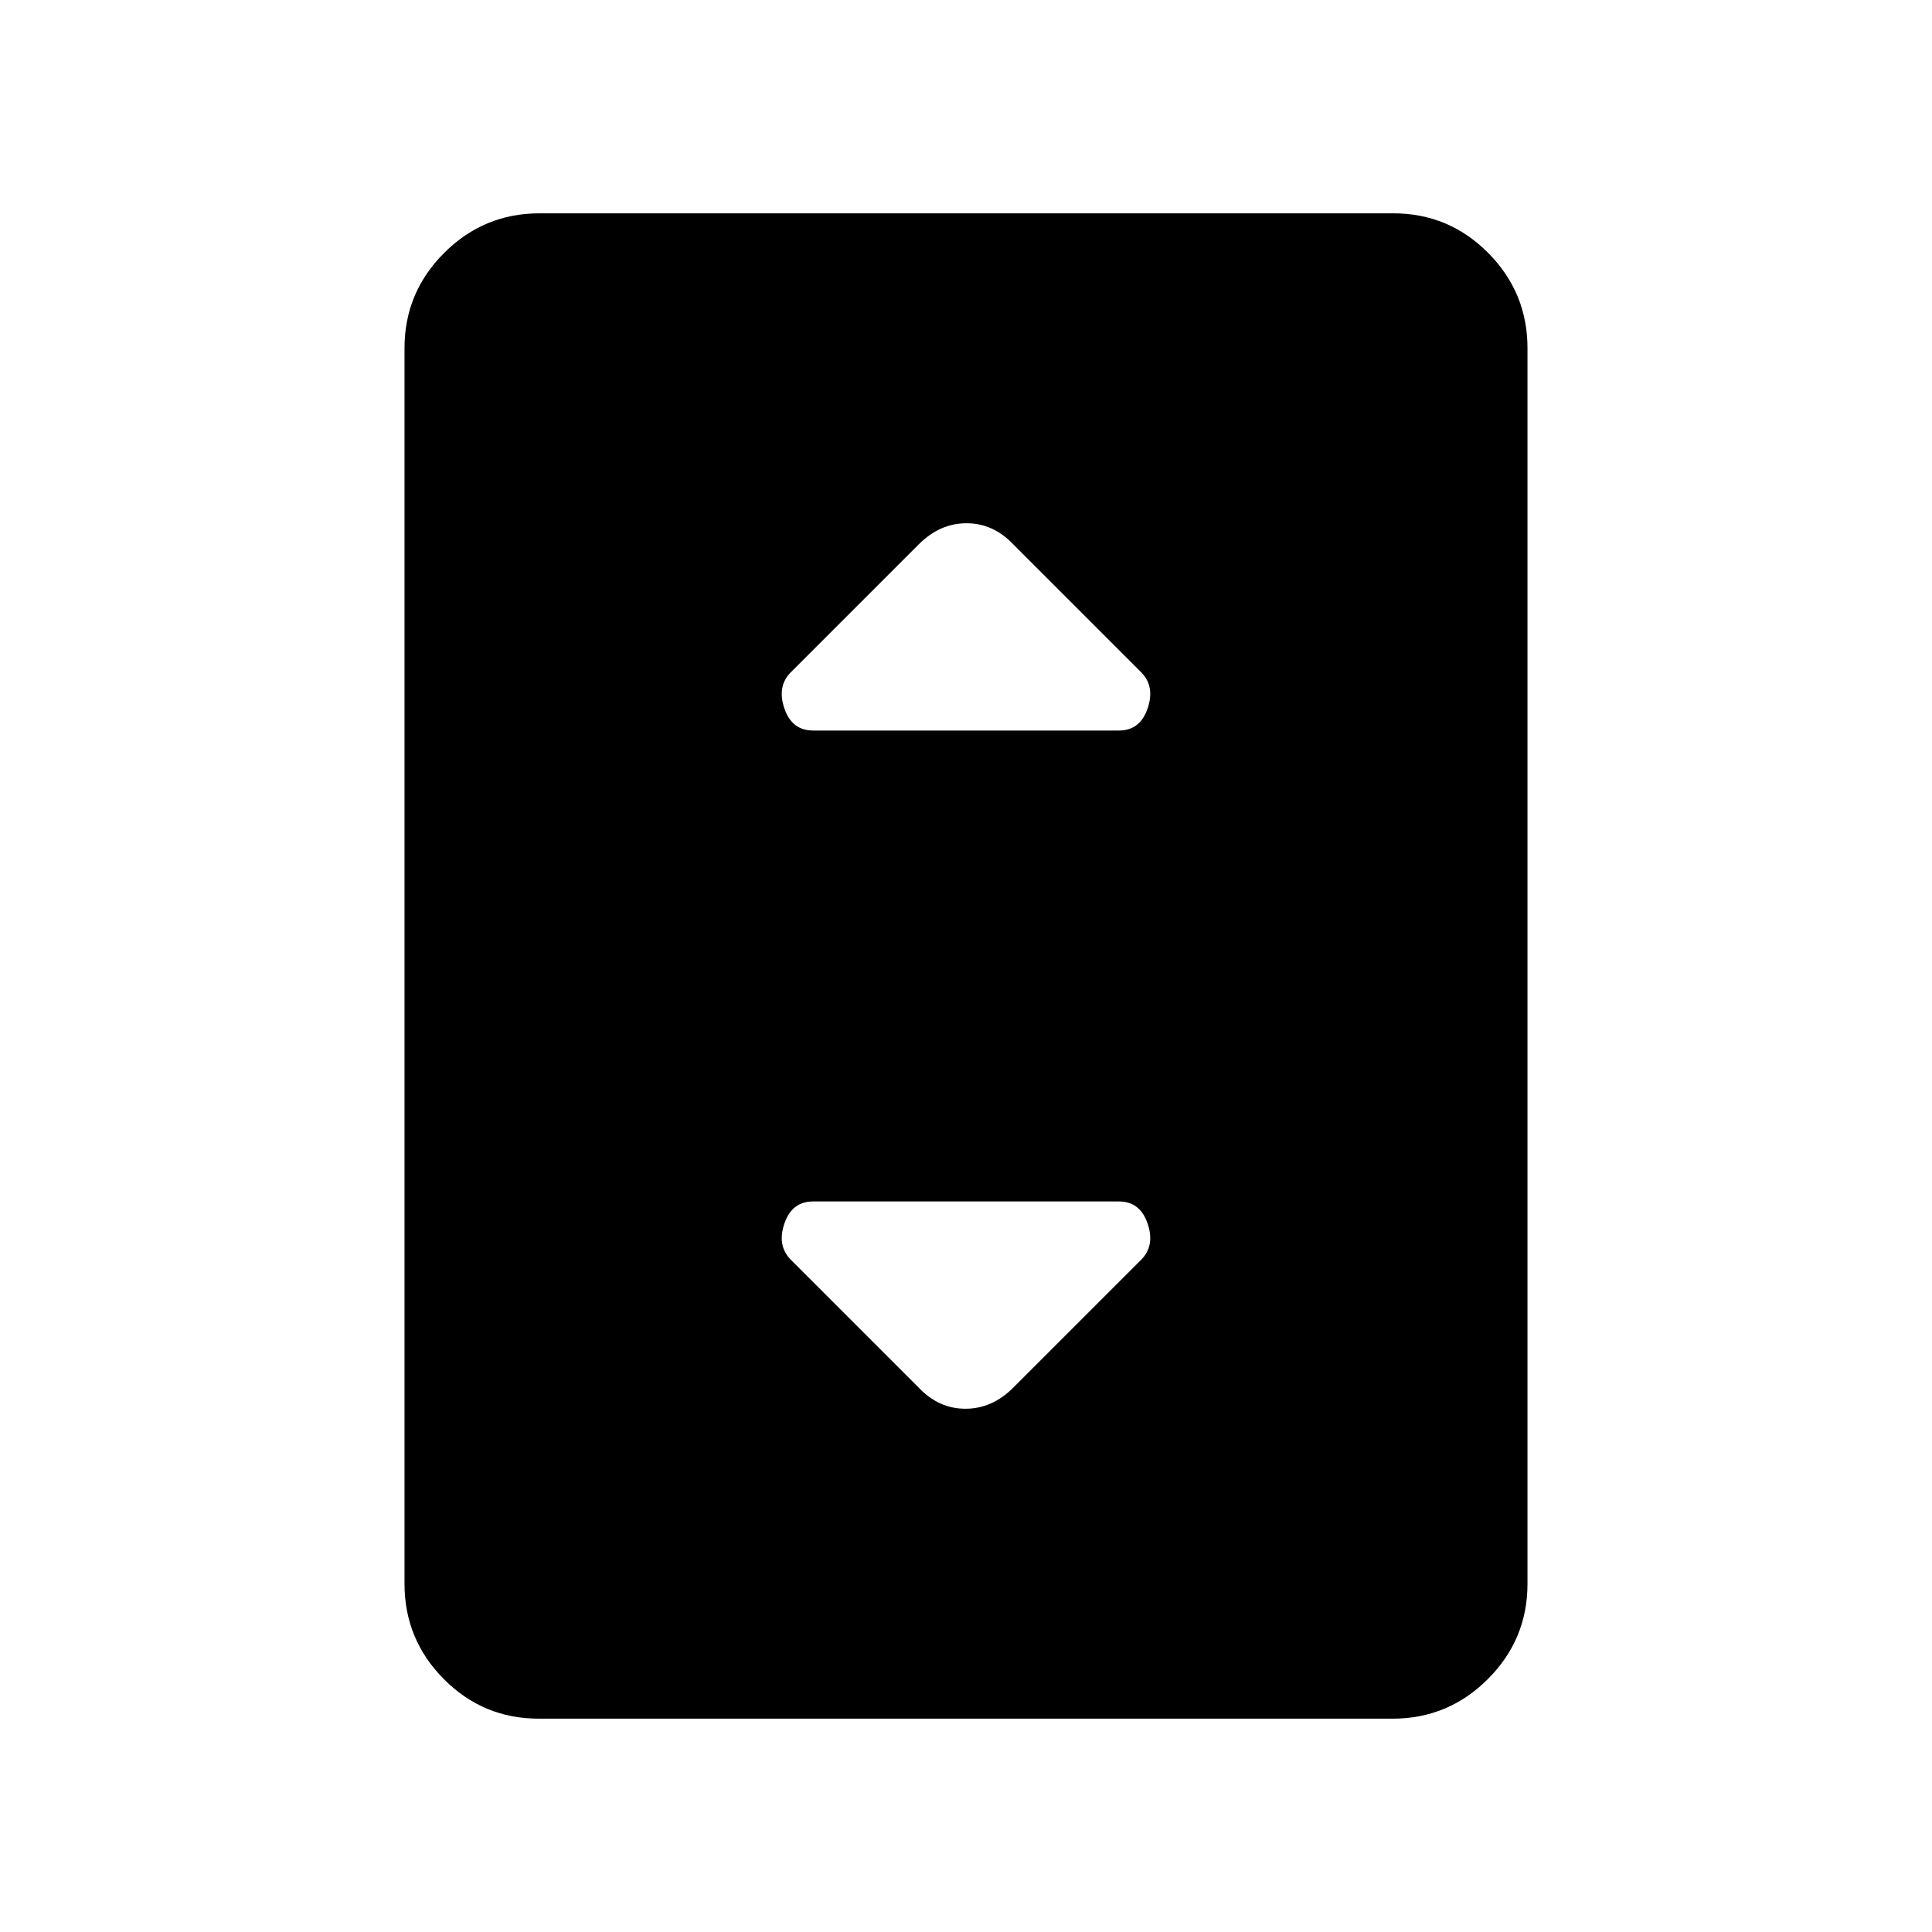 <svg xmlns="http://www.w3.org/2000/svg" height="20" viewBox="0 -960 960 960" width="20"><path d="M267.72-106q-27.66 0-47.19-19.68Q201-145.36 201-173v-614q0-27.64 19.69-47.32Q240.39-854 268.04-854h424.24q27.66 0 47.19 19.68Q759-814.64 759-787v614q0 27.64-19.69 47.32Q719.61-106 691.96-106H267.72ZM404-597h152q10.5 0 14.25-11T567-626l-63.5-63.5q-9.95-10.5-23.23-10.5-13.27 0-23.77 10.5L393-626q-7 7-3.25 18T404-597Zm99.5 326.5L567-334q7-7 3.25-18T556-363H404q-10.5 0-14.25 11t3.25 18l63.5 63.5q9.95 10.5 23.23 10.5 13.27 0 23.77-10.5Z"/></svg>